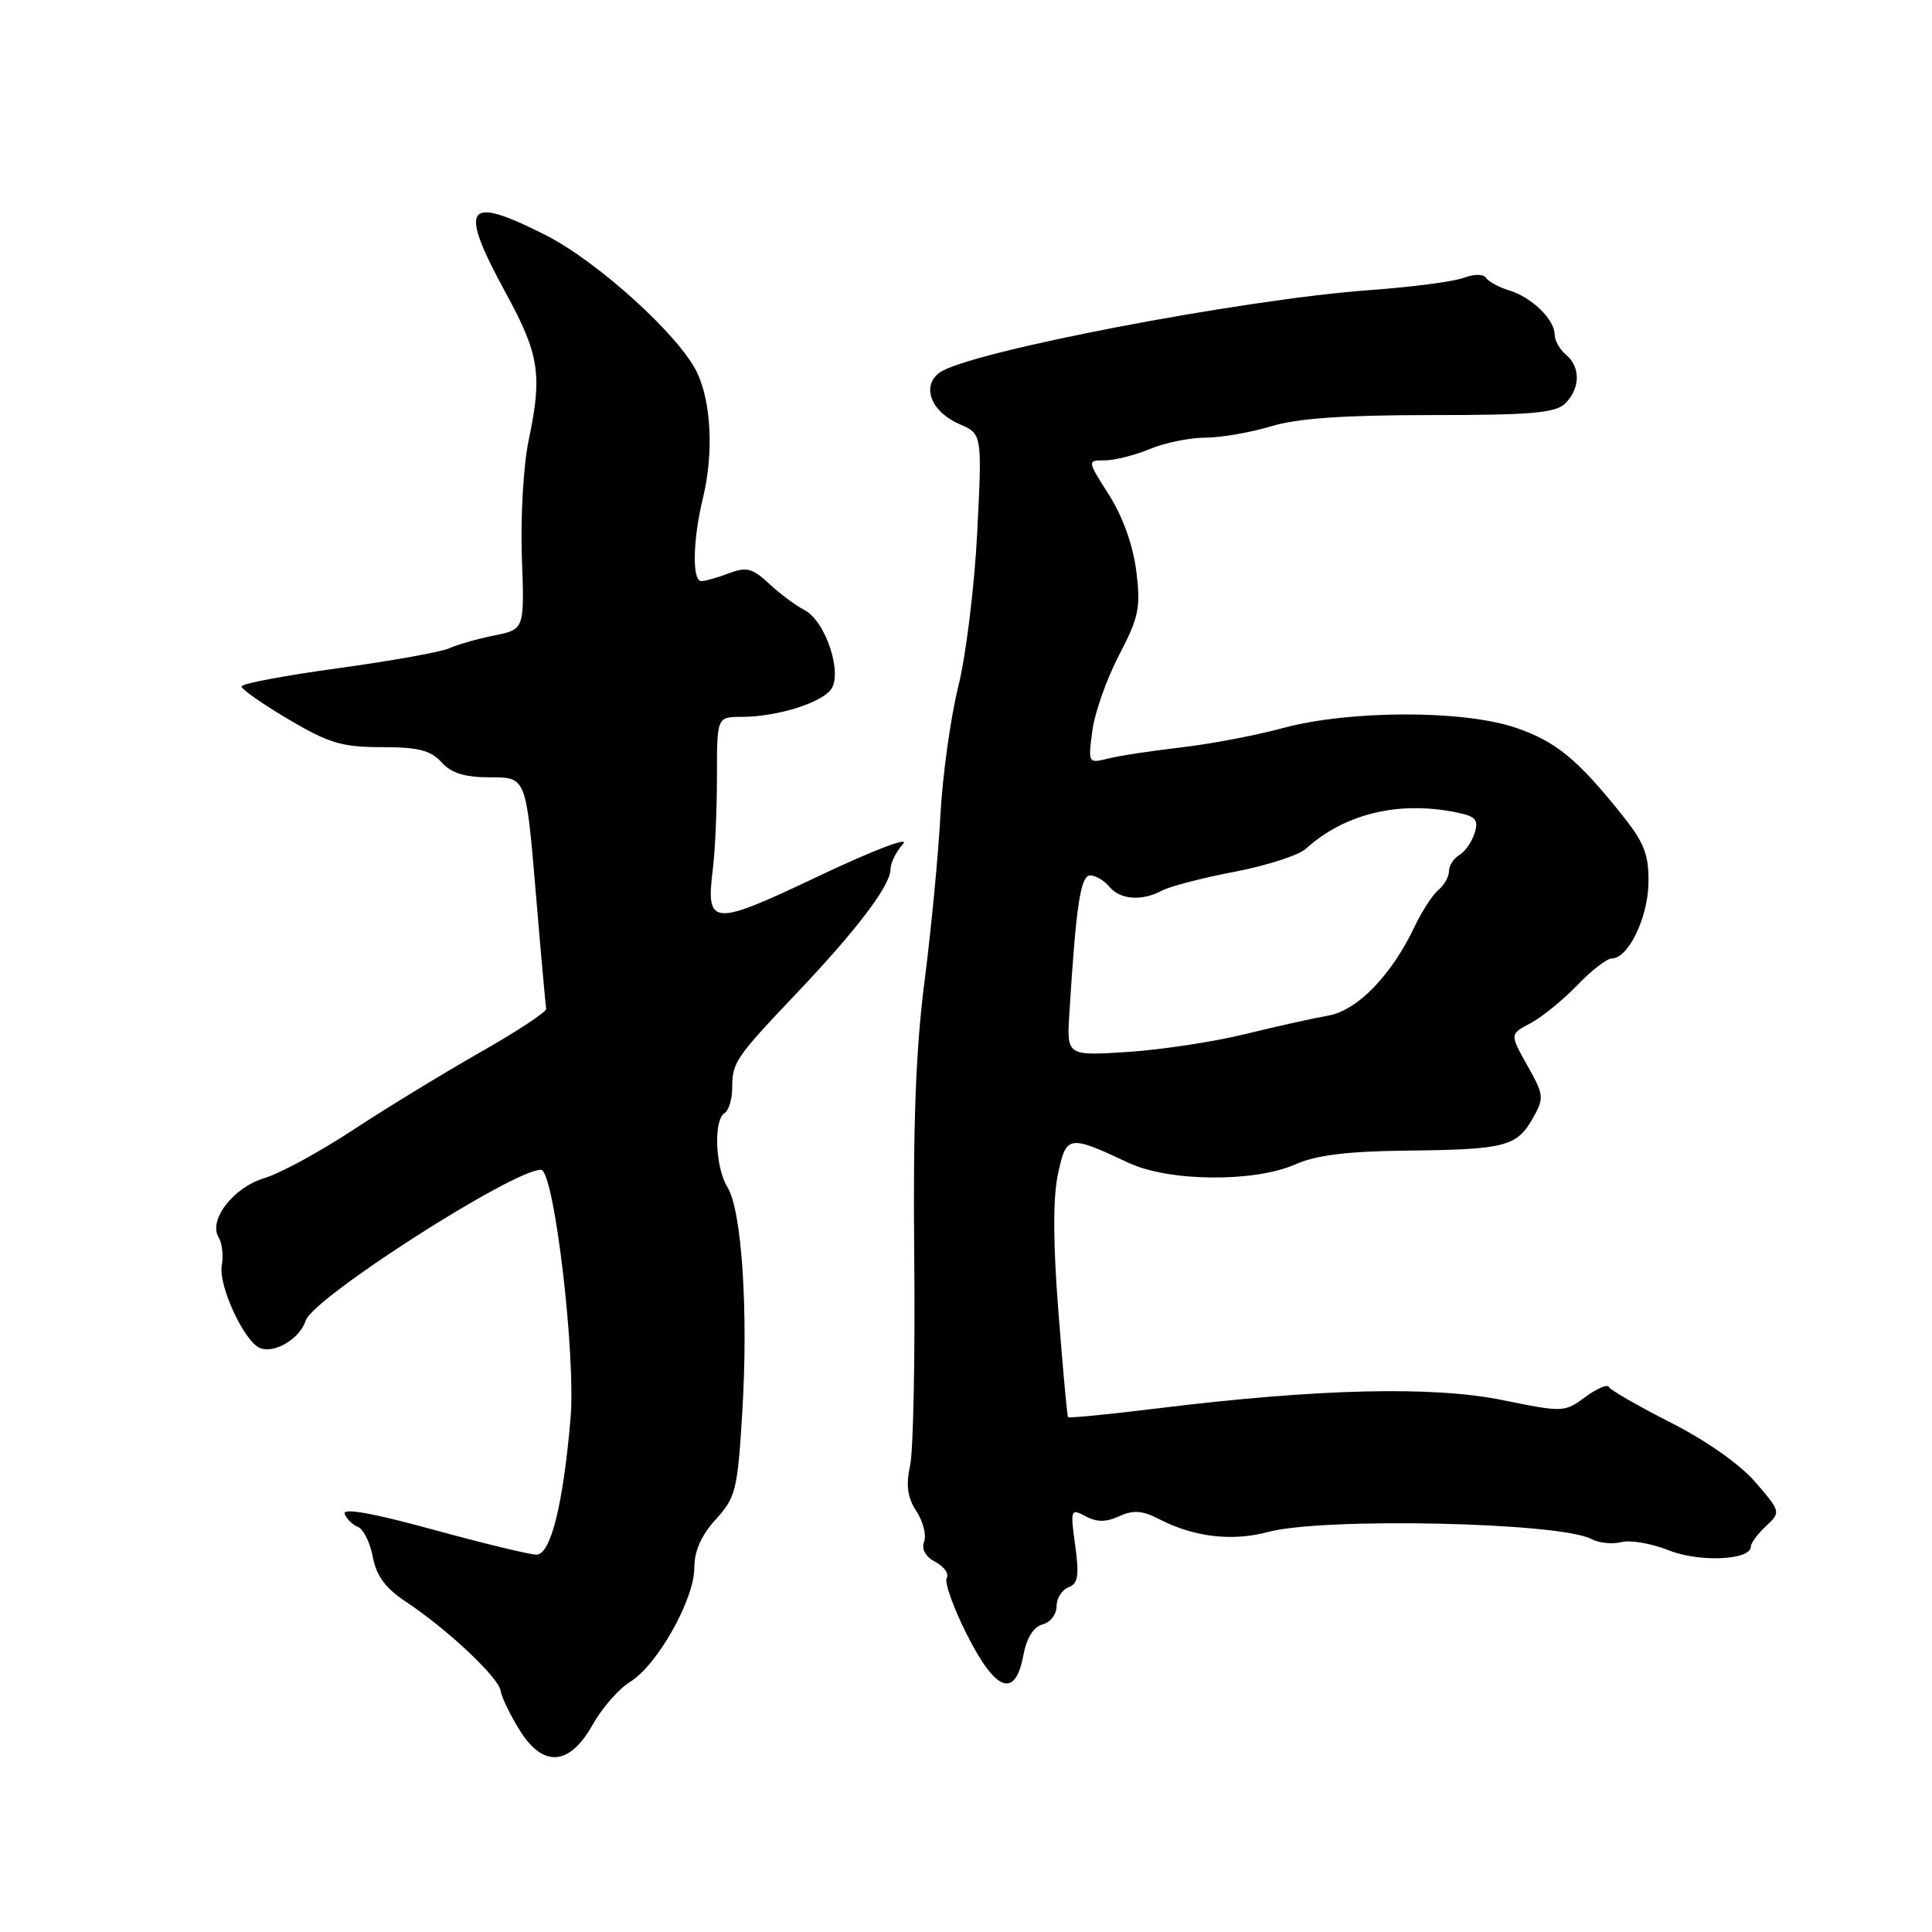 <?xml version="1.0" encoding="UTF-8" standalone="no"?>
<!DOCTYPE svg PUBLIC "-//W3C//DTD SVG 1.1//EN" "http://www.w3.org/Graphics/SVG/1.1/DTD/svg11.dtd" >
<svg xmlns="http://www.w3.org/2000/svg" xmlns:xlink="http://www.w3.org/1999/xlink" version="1.1" viewBox="0 0 256 256">
 <g >
 <path fill="currentColor"
d=" M 78.56 228.48 C 79.79 226.29 82.01 223.76 83.50 222.85 C 87.08 220.67 92.00 211.93 92.00 207.76 C 92.00 205.51 92.92 203.44 94.84 201.33 C 97.49 198.43 97.73 197.47 98.36 187.07 C 99.17 173.70 98.29 160.33 96.38 157.29 C 94.78 154.72 94.53 148.41 96.00 147.50 C 96.55 147.16 97.01 145.67 97.02 144.19 C 97.03 140.74 97.41 140.20 105.63 131.53 C 113.60 123.13 118.00 117.31 118.00 115.17 C 118.00 114.34 118.75 112.83 119.66 111.83 C 120.60 110.79 115.77 112.63 108.51 116.07 C 94.28 122.83 93.51 122.78 94.46 115.11 C 94.76 112.70 95.00 107.18 95.00 102.86 C 95.00 95.00 95.00 95.00 98.25 94.99 C 102.78 94.99 108.54 93.25 110.04 91.45 C 111.75 89.39 109.43 82.28 106.57 80.82 C 105.43 80.23 103.33 78.67 101.91 77.34 C 99.70 75.29 98.91 75.08 96.59 75.96 C 95.10 76.53 93.45 77.00 92.93 77.00 C 91.69 77.00 91.79 71.56 93.14 66.00 C 94.57 60.12 94.26 53.35 92.37 49.37 C 90.06 44.49 79.16 34.61 72.24 31.12 C 61.64 25.77 60.68 27.20 67.05 38.88 C 71.47 46.99 71.88 49.64 70.04 58.40 C 69.36 61.64 68.96 68.59 69.15 73.84 C 69.50 83.39 69.50 83.39 65.50 84.20 C 63.30 84.64 60.60 85.41 59.50 85.91 C 58.40 86.40 51.76 87.59 44.75 88.55 C 37.74 89.51 32.00 90.59 32.00 90.96 C 32.00 91.33 34.80 93.29 38.23 95.32 C 43.58 98.48 45.32 99.00 50.57 99.00 C 55.42 99.00 57.07 99.42 58.50 101.00 C 59.82 102.46 61.58 103.00 65.00 103.00 C 69.70 103.00 69.70 103.00 70.97 117.99 C 71.66 126.23 72.30 133.30 72.37 133.69 C 72.44 134.07 68.45 136.70 63.50 139.51 C 58.55 142.33 50.96 146.97 46.63 149.82 C 42.30 152.66 37.08 155.50 35.02 156.11 C 30.92 157.34 27.57 161.68 28.97 163.95 C 29.43 164.70 29.62 166.37 29.39 167.66 C 28.90 170.32 32.38 177.83 34.47 178.63 C 36.42 179.38 39.75 177.37 40.51 174.98 C 41.46 171.98 67.95 155.00 71.68 155.00 C 73.41 155.00 76.32 179.48 75.60 187.94 C 74.61 199.43 72.97 206.00 71.08 206.00 C 70.20 206.00 64.02 204.50 57.34 202.67 C 49.34 200.48 45.36 199.77 45.67 200.60 C 45.94 201.28 46.74 202.07 47.45 202.34 C 48.16 202.62 49.04 204.40 49.40 206.30 C 49.87 208.81 51.07 210.44 53.77 212.23 C 59.23 215.84 66.07 222.27 66.33 224.02 C 66.45 224.85 67.57 227.19 68.82 229.20 C 71.95 234.28 75.47 234.02 78.56 228.48 Z  M 135.59 219.37 C 136.03 217.04 136.94 215.57 138.14 215.25 C 139.16 214.99 140.00 213.91 140.00 212.85 C 140.00 211.80 140.71 210.67 141.58 210.33 C 142.85 209.84 143.02 208.79 142.47 204.77 C 141.81 200.00 141.86 199.86 143.84 200.91 C 145.32 201.71 146.55 201.71 148.30 200.91 C 150.18 200.05 151.38 200.14 153.65 201.32 C 158.20 203.67 163.29 204.27 168.00 203.00 C 175.33 201.03 206.72 201.71 210.87 203.93 C 211.87 204.46 213.64 204.64 214.83 204.34 C 216.01 204.03 218.82 204.51 221.08 205.41 C 225.16 207.05 232.00 206.74 232.00 204.93 C 232.00 204.46 232.90 203.24 234.00 202.22 C 235.99 200.36 235.98 200.34 232.63 196.43 C 230.60 194.06 226.13 190.91 221.38 188.50 C 217.05 186.30 213.35 184.17 213.18 183.78 C 213.00 183.38 211.59 183.98 210.05 185.12 C 207.31 187.15 207.11 187.15 199.09 185.52 C 189.88 183.64 174.71 184.00 153.61 186.59 C 147.07 187.40 141.63 187.93 141.52 187.78 C 141.40 187.63 140.83 181.37 140.25 173.89 C 139.53 164.72 139.51 158.75 140.18 155.60 C 141.29 150.38 141.56 150.34 149.57 154.09 C 154.87 156.58 166.20 156.69 171.63 154.29 C 174.44 153.05 178.52 152.55 186.50 152.46 C 199.45 152.32 200.98 151.92 203.11 148.17 C 204.63 145.49 204.59 145.11 202.38 141.18 C 200.05 137.03 200.05 137.03 202.77 135.60 C 204.27 134.81 207.05 132.56 208.95 130.59 C 210.84 128.61 212.93 127.00 213.58 127.00 C 215.75 127.00 218.36 121.62 218.43 116.99 C 218.49 113.26 217.88 111.69 215.00 108.07 C 209.03 100.58 206.12 98.20 200.72 96.39 C 193.76 94.06 178.76 94.10 170.00 96.47 C 166.43 97.44 160.33 98.60 156.46 99.04 C 152.59 99.49 148.24 100.15 146.80 100.52 C 144.20 101.17 144.17 101.12 144.74 96.84 C 145.05 94.45 146.64 89.94 148.28 86.81 C 150.91 81.76 151.17 80.50 150.56 75.66 C 150.14 72.27 148.78 68.46 146.96 65.60 C 144.04 61.00 144.04 61.00 146.40 61.00 C 147.70 61.00 150.37 60.32 152.35 59.50 C 154.32 58.67 157.64 58.00 159.72 57.99 C 161.80 57.98 165.71 57.31 168.41 56.49 C 171.89 55.43 178.04 55.00 189.59 55.00 C 203.04 55.00 206.13 54.73 207.43 53.43 C 209.41 51.44 209.44 48.61 207.50 47.00 C 206.68 46.32 206.00 45.12 206.00 44.34 C 206.00 42.35 202.97 39.39 200.00 38.49 C 198.62 38.07 197.24 37.32 196.92 36.83 C 196.57 36.29 195.35 36.29 193.92 36.82 C 192.59 37.32 187.02 38.04 181.54 38.44 C 164.64 39.65 128.26 46.63 124.49 49.38 C 122.06 51.16 123.36 54.56 127.12 56.19 C 130.14 57.50 130.14 57.50 129.49 70.50 C 129.13 77.65 128.00 86.88 126.97 91.00 C 125.95 95.12 124.89 102.78 124.61 108.00 C 124.34 113.22 123.39 123.12 122.51 130.00 C 121.34 139.06 120.97 149.11 121.14 166.50 C 121.27 179.70 121.02 192.14 120.60 194.15 C 120.02 196.84 120.24 198.43 121.43 200.25 C 122.32 201.61 122.78 203.42 122.45 204.28 C 122.07 205.27 122.63 206.27 123.95 206.97 C 125.11 207.59 125.78 208.54 125.45 209.08 C 125.11 209.62 126.30 212.98 128.09 216.53 C 131.92 224.15 134.51 225.13 135.59 219.37 Z  M 141.70 134.21 C 142.59 119.89 143.18 116.00 144.46 116.00 C 145.17 116.00 146.32 116.67 147.00 117.50 C 148.44 119.23 151.31 119.44 154.01 117.99 C 155.05 117.44 159.36 116.32 163.60 115.51 C 167.83 114.70 172.08 113.33 173.03 112.47 C 178.16 107.83 185.25 106.10 192.90 107.63 C 195.55 108.16 195.95 108.60 195.40 110.38 C 195.03 111.55 194.12 112.86 193.37 113.30 C 192.62 113.74 192.00 114.70 192.00 115.43 C 192.00 116.16 191.37 117.28 190.59 117.92 C 189.82 118.57 188.40 120.76 187.43 122.80 C 184.39 129.22 179.84 133.91 176.00 134.57 C 174.07 134.91 169.12 136.01 165.00 137.02 C 160.88 138.04 153.86 139.10 149.42 139.39 C 141.34 139.91 141.34 139.91 141.70 134.21 Z "/>
</g>
</svg>